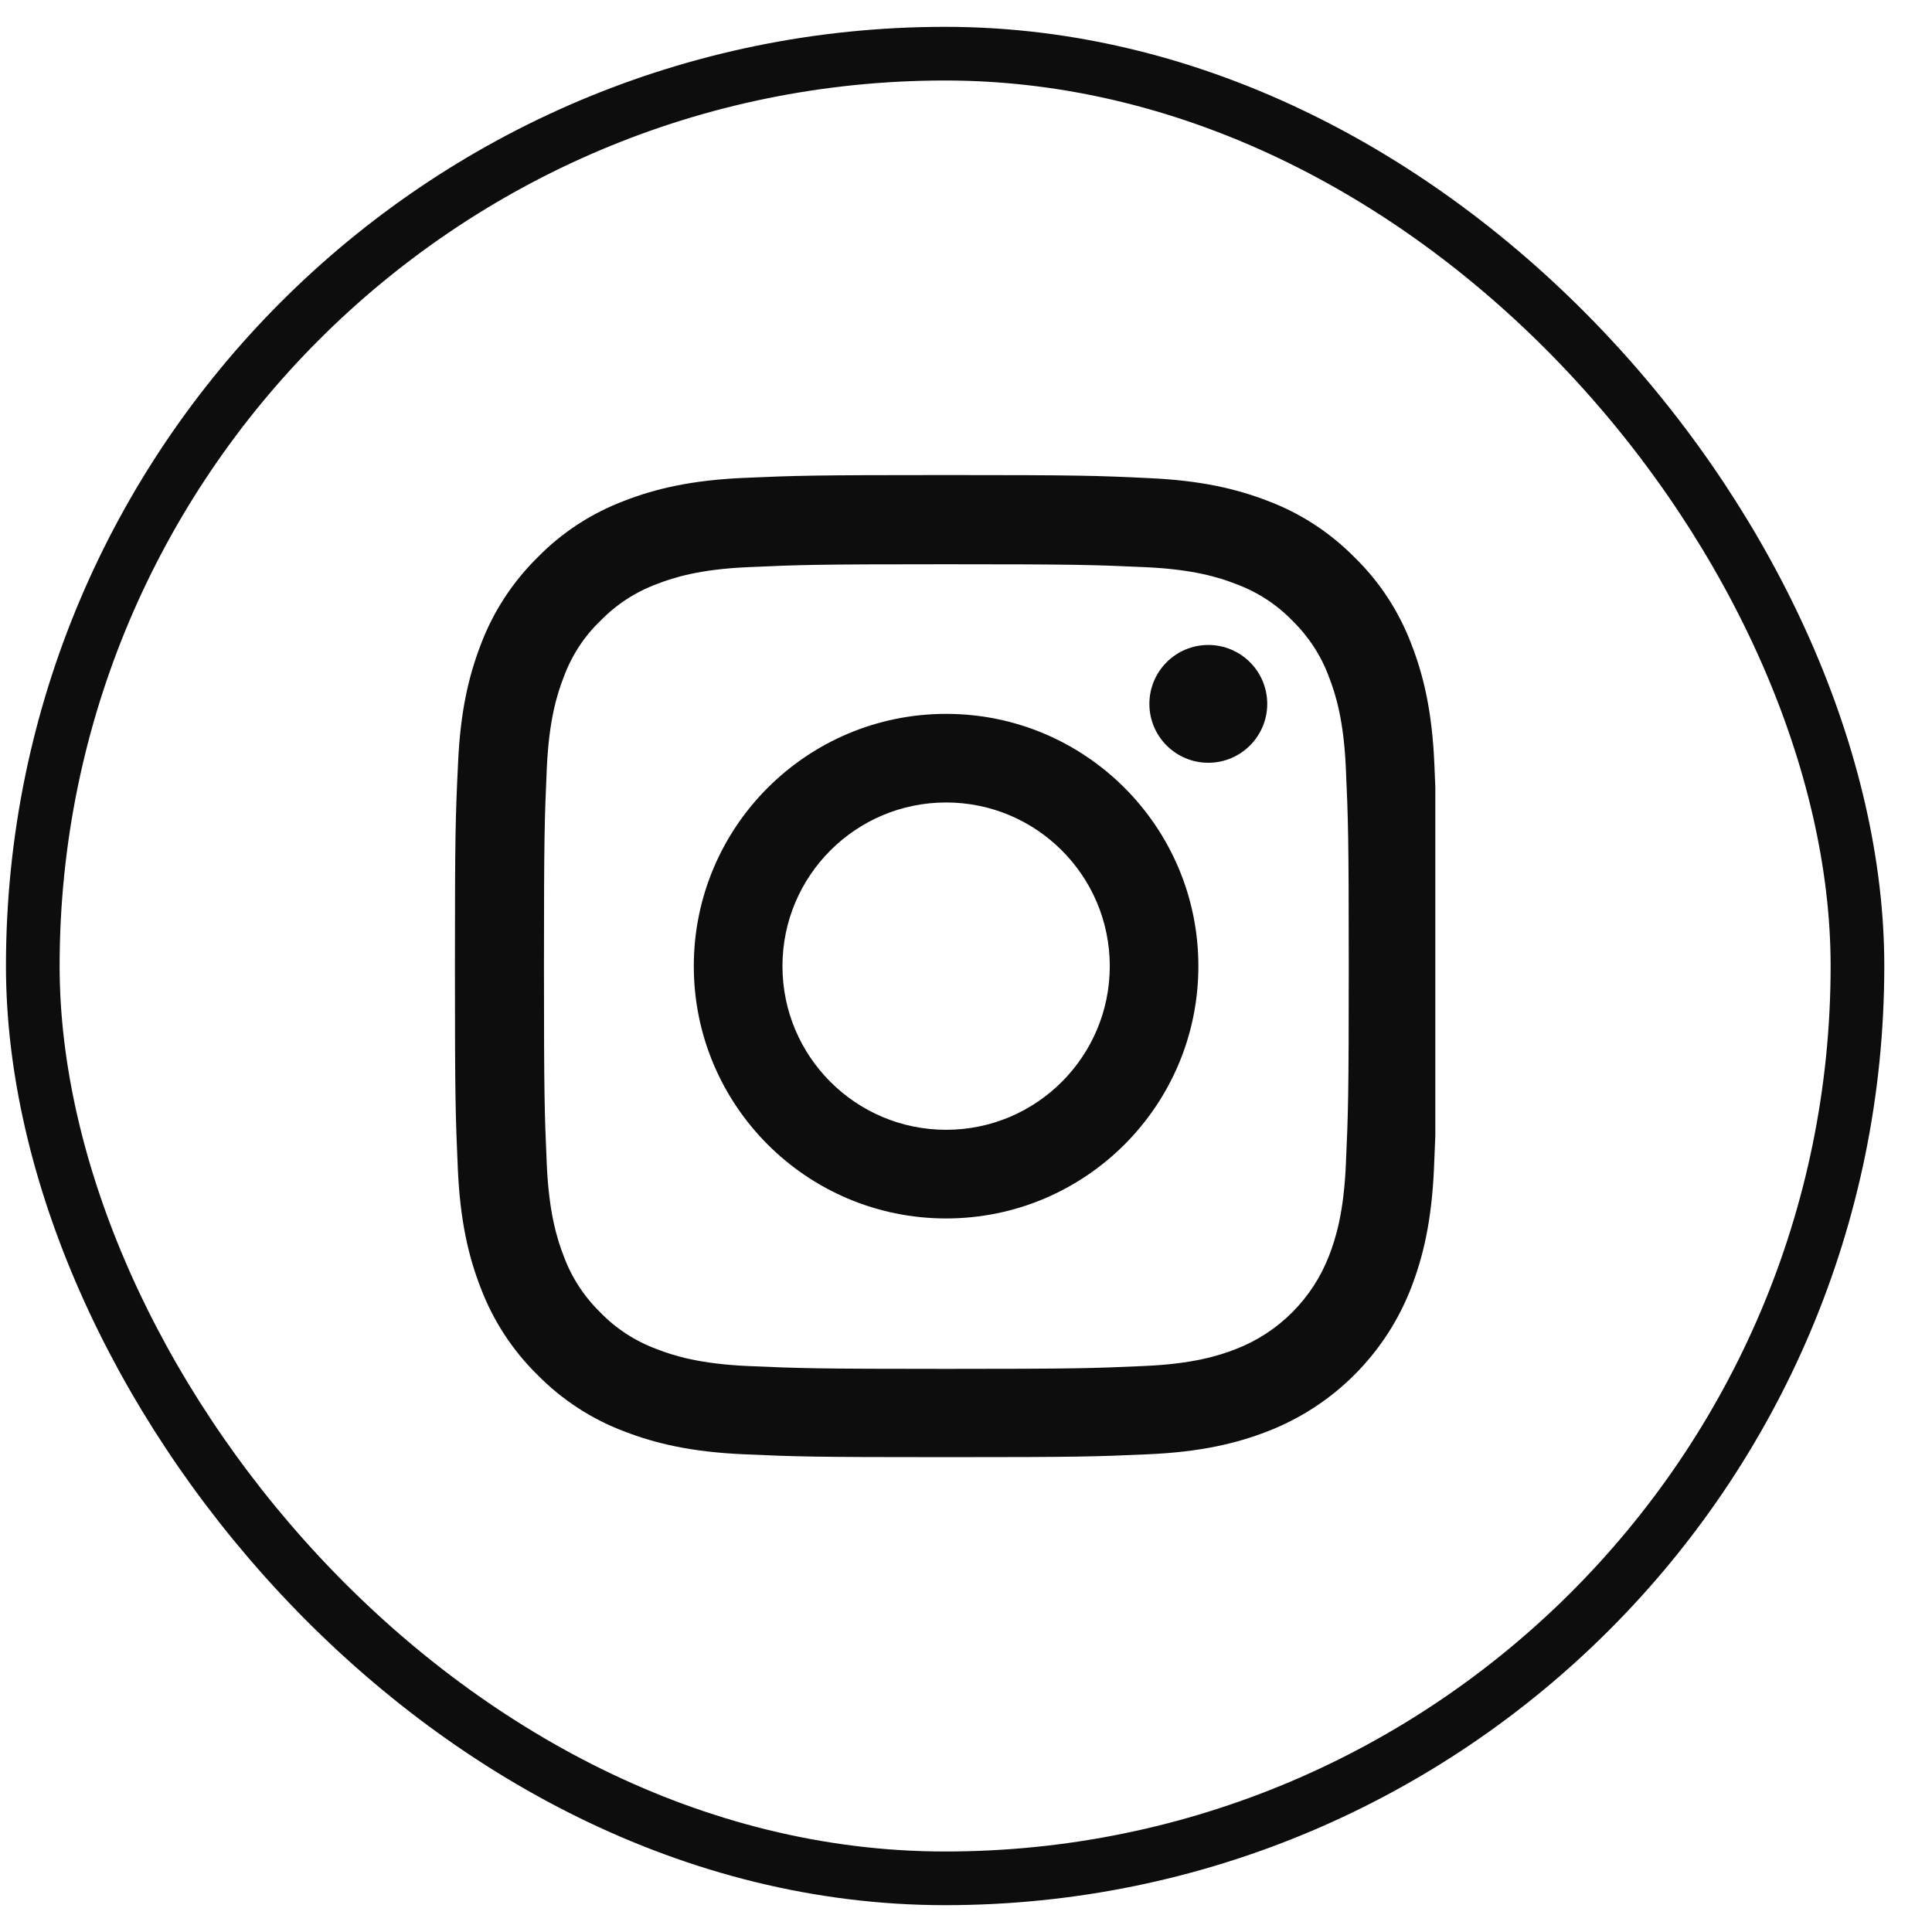 <svg width="36" height="36" viewBox="0 0 36 36" fill="none" xmlns="http://www.w3.org/2000/svg">
<rect x="0.611" y="1" width="34" height="34" rx="17" stroke="#0D0D0D"/>
<path d="M23.617 26.672C24.847 26.197 25.82 25.225 26.295 23.995C26.52 23.412 26.677 22.747 26.72 21.775C26.73 21.547 26.738 21.356 26.745 21.164V14.667C26.74 14.531 26.735 14.39 26.727 14.231C26.685 13.259 26.527 12.591 26.302 12.011C26.07 11.397 25.712 10.846 25.244 10.389C24.786 9.924 24.232 9.562 23.624 9.334C23.042 9.109 22.377 8.952 21.404 8.909C20.425 8.862 20.114 8.852 17.629 8.852C15.145 8.852 14.833 8.862 13.858 8.905C12.885 8.948 12.217 9.105 11.638 9.33C11.023 9.562 10.472 9.92 10.014 10.389C9.55 10.847 9.189 11.4 8.96 12.008C8.735 12.591 8.577 13.255 8.535 14.228C8.488 15.208 8.477 15.519 8.477 18.004C8.477 20.488 8.488 20.799 8.531 21.775C8.573 22.748 8.731 23.416 8.956 23.995C9.189 24.61 9.55 25.161 10.014 25.618C10.472 26.083 11.026 26.445 11.634 26.673C12.217 26.898 12.882 27.055 13.854 27.098C14.83 27.142 15.141 27.152 17.626 27.152C20.111 27.152 20.421 27.142 21.398 27.098C22.37 27.055 23.038 26.897 23.617 26.672ZM17.633 25.507C15.191 25.507 14.898 25.496 13.936 25.454C13.042 25.414 12.559 25.264 12.238 25.139C11.841 24.992 11.48 24.76 11.187 24.456C10.883 24.159 10.65 23.802 10.504 23.405C10.379 23.084 10.229 22.597 10.189 21.707C10.147 20.742 10.136 20.452 10.136 18.01C10.136 15.568 10.147 15.275 10.189 14.314C10.229 13.42 10.379 12.938 10.504 12.616C10.651 12.219 10.883 11.858 11.191 11.565C11.487 11.261 11.845 11.029 12.241 10.882C12.563 10.757 13.049 10.607 13.939 10.568C14.904 10.525 15.194 10.514 17.636 10.514C20.077 10.514 20.371 10.525 21.332 10.568C22.226 10.607 22.709 10.757 23.03 10.882C23.427 11.029 23.788 11.261 24.081 11.565C24.385 11.862 24.618 12.219 24.764 12.616C24.889 12.938 25.039 13.424 25.078 14.314C25.121 15.279 25.132 15.569 25.132 18.01C25.132 20.452 25.121 20.738 25.078 21.703C25.039 22.597 24.889 23.08 24.764 23.401C24.456 24.199 23.823 24.832 23.026 25.139C22.705 25.264 22.219 25.414 21.328 25.453C20.363 25.496 20.074 25.507 17.633 25.507Z" fill="#0D0D0D"/>
<path d="M17.63 13.302C15.034 13.302 12.928 15.407 12.928 18.003C12.928 20.599 15.034 22.704 17.63 22.704C20.225 22.704 22.33 20.599 22.33 18.003C22.33 15.407 20.225 13.302 17.63 13.302ZM17.63 21.052C15.945 21.052 14.58 19.686 14.58 18.003C14.58 16.319 15.945 14.953 17.63 14.953C19.313 14.953 20.679 16.319 20.679 18.003C20.679 19.686 19.313 21.052 17.63 21.052Z" fill="#0D0D0D"/>
<path d="M23.613 13.116C23.613 12.509 23.121 12.018 22.515 12.018C21.908 12.018 21.417 12.51 21.417 13.116C21.417 13.722 21.909 14.213 22.515 14.213C23.12 14.213 23.613 13.722 23.613 13.116Z" fill="#0D0D0D"/>
</svg>
